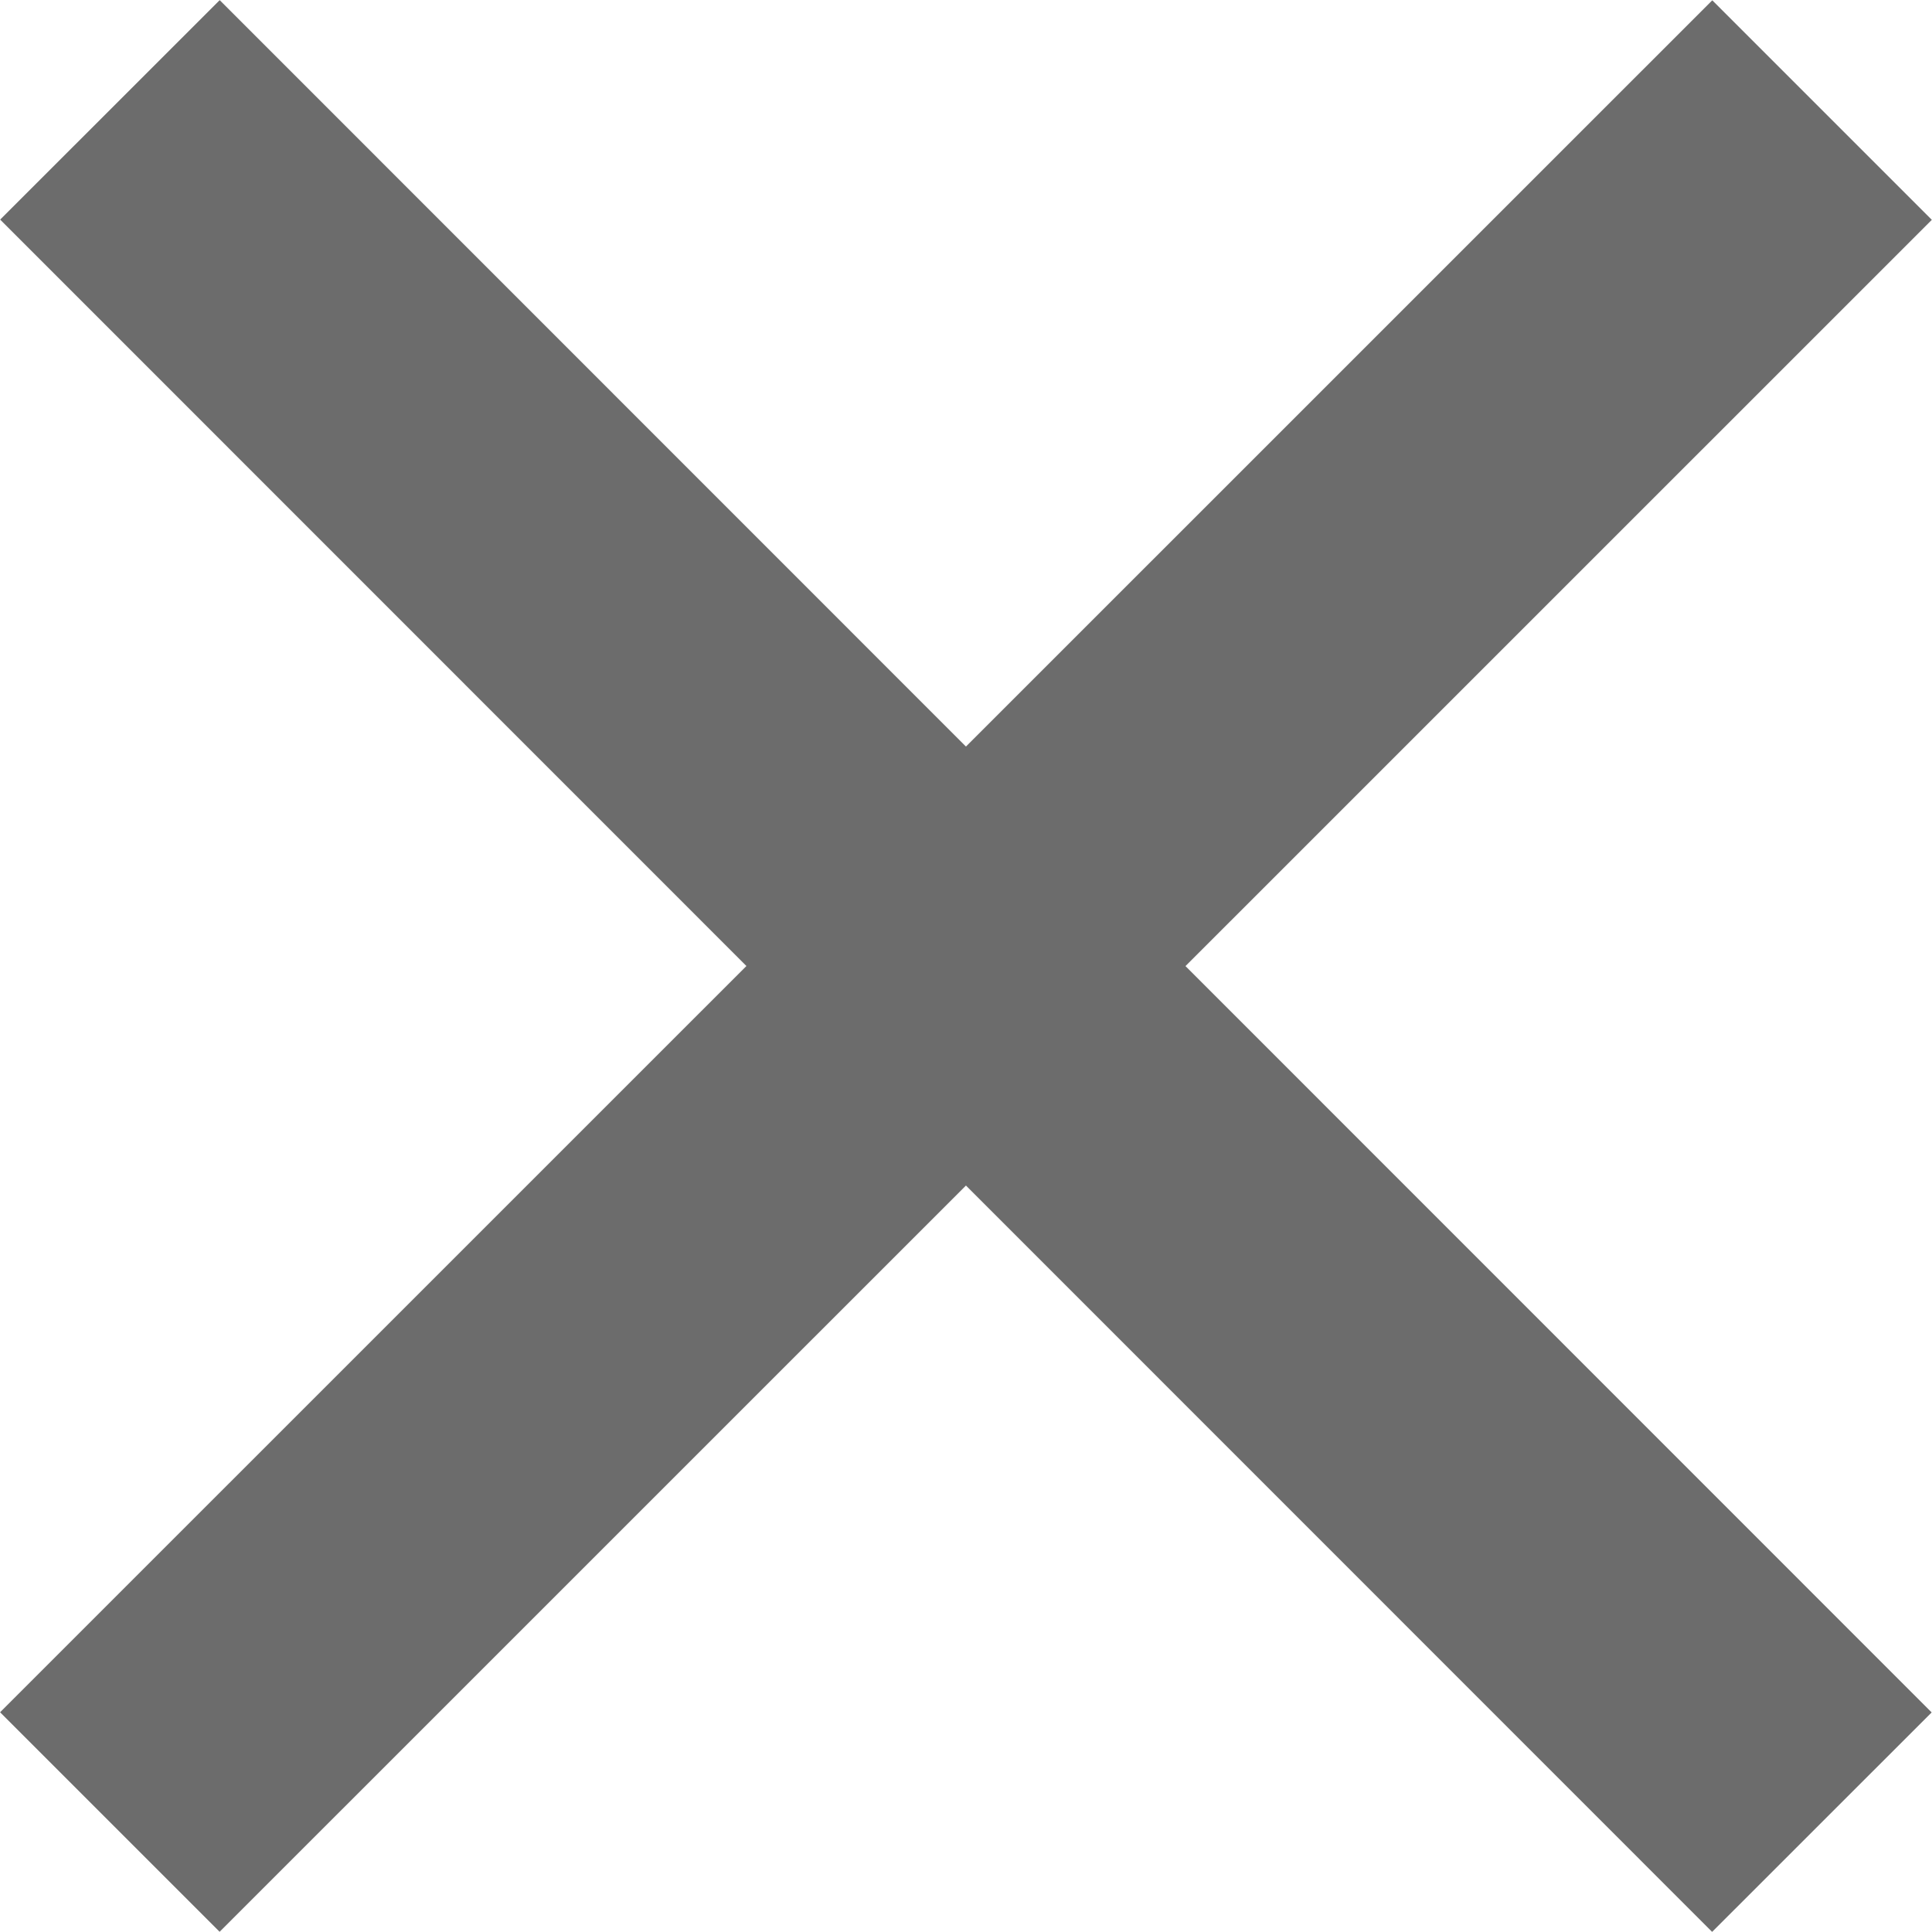 <?xml version="1.0" encoding="UTF-8" standalone="no"?>
<!-- Generator: Adobe Illustrator 15.0.0, SVG Export Plug-In . SVG Version: 6.00 Build 0)  -->

<svg
   xmlns:dc="http://purl.org/dc/elements/1.1/"
   xmlns:cc="http://creativecommons.org/ns#"
   xmlns:rdf="http://www.w3.org/1999/02/22-rdf-syntax-ns#"
   xmlns:svg="http://www.w3.org/2000/svg"
   xmlns="http://www.w3.org/2000/svg"
   xmlns:sodipodi="http://sodipodi.sourceforge.net/DTD/sodipodi-0.dtd"
   xmlns:inkscape="http://www.inkscape.org/namespaces/inkscape"
   contentScriptType="application/ecmascript"
   contentStyleType="text/css"
   enable-background="new 0 0 48 48"
   height="48px"
   id="????????_1"
   preserveAspectRatio="xMidYMid meet"
   style="fill:#000000"
   version="1.1"
   viewBox="0 0 48 48"
   width="48px"
   x="0px"
   xml:space="preserve"
   y="0px"
   zoomAndPan="magnify"
   inkscape:version="0.91 r13725"
   sodipodi:docname="close.svg"><defs
     id="defs11" /><sodipodi:namedview
     pagecolor="#ffffff"
     bordercolor="#666666"
     borderopacity="1"
     objecttolerance="10"
     gridtolerance="10"
     guidetolerance="10"
     inkscape:pageopacity="0"
     inkscape:pageshadow="2"
     inkscape:window-width="852"
     inkscape:window-height="883"
     id="namedview9"
     showgrid="false"
     inkscape:zoom="4.9166667"
     inkscape:cx="26.32893"
     inkscape:cy="13.793616"
     inkscape:window-x="1907"
     inkscape:window-y="376"
     inkscape:window-maximized="0"
     inkscape:current-layer="g3" /><g
     id="g3"
     transform="matrix(1.543,0,0,1.543,-13.027,-13.021)"><path
       style="fill:#000000;fill-opacity:0.576"
       d="M 5.457 0 L 0.002 5.453 L 18.545 24 L 0 42.543 L 5.455 47.998 L 24 29.455 L 42.541 48 L 47.996 42.547 L 29.455 24.002 L 48 5.459 L 42.545 0.004 L 24 18.547 L 5.457 0 z "
       transform="matrix(0.648,0,0,0.648,8.444,8.441)"
       id="rect5" /></g></svg>